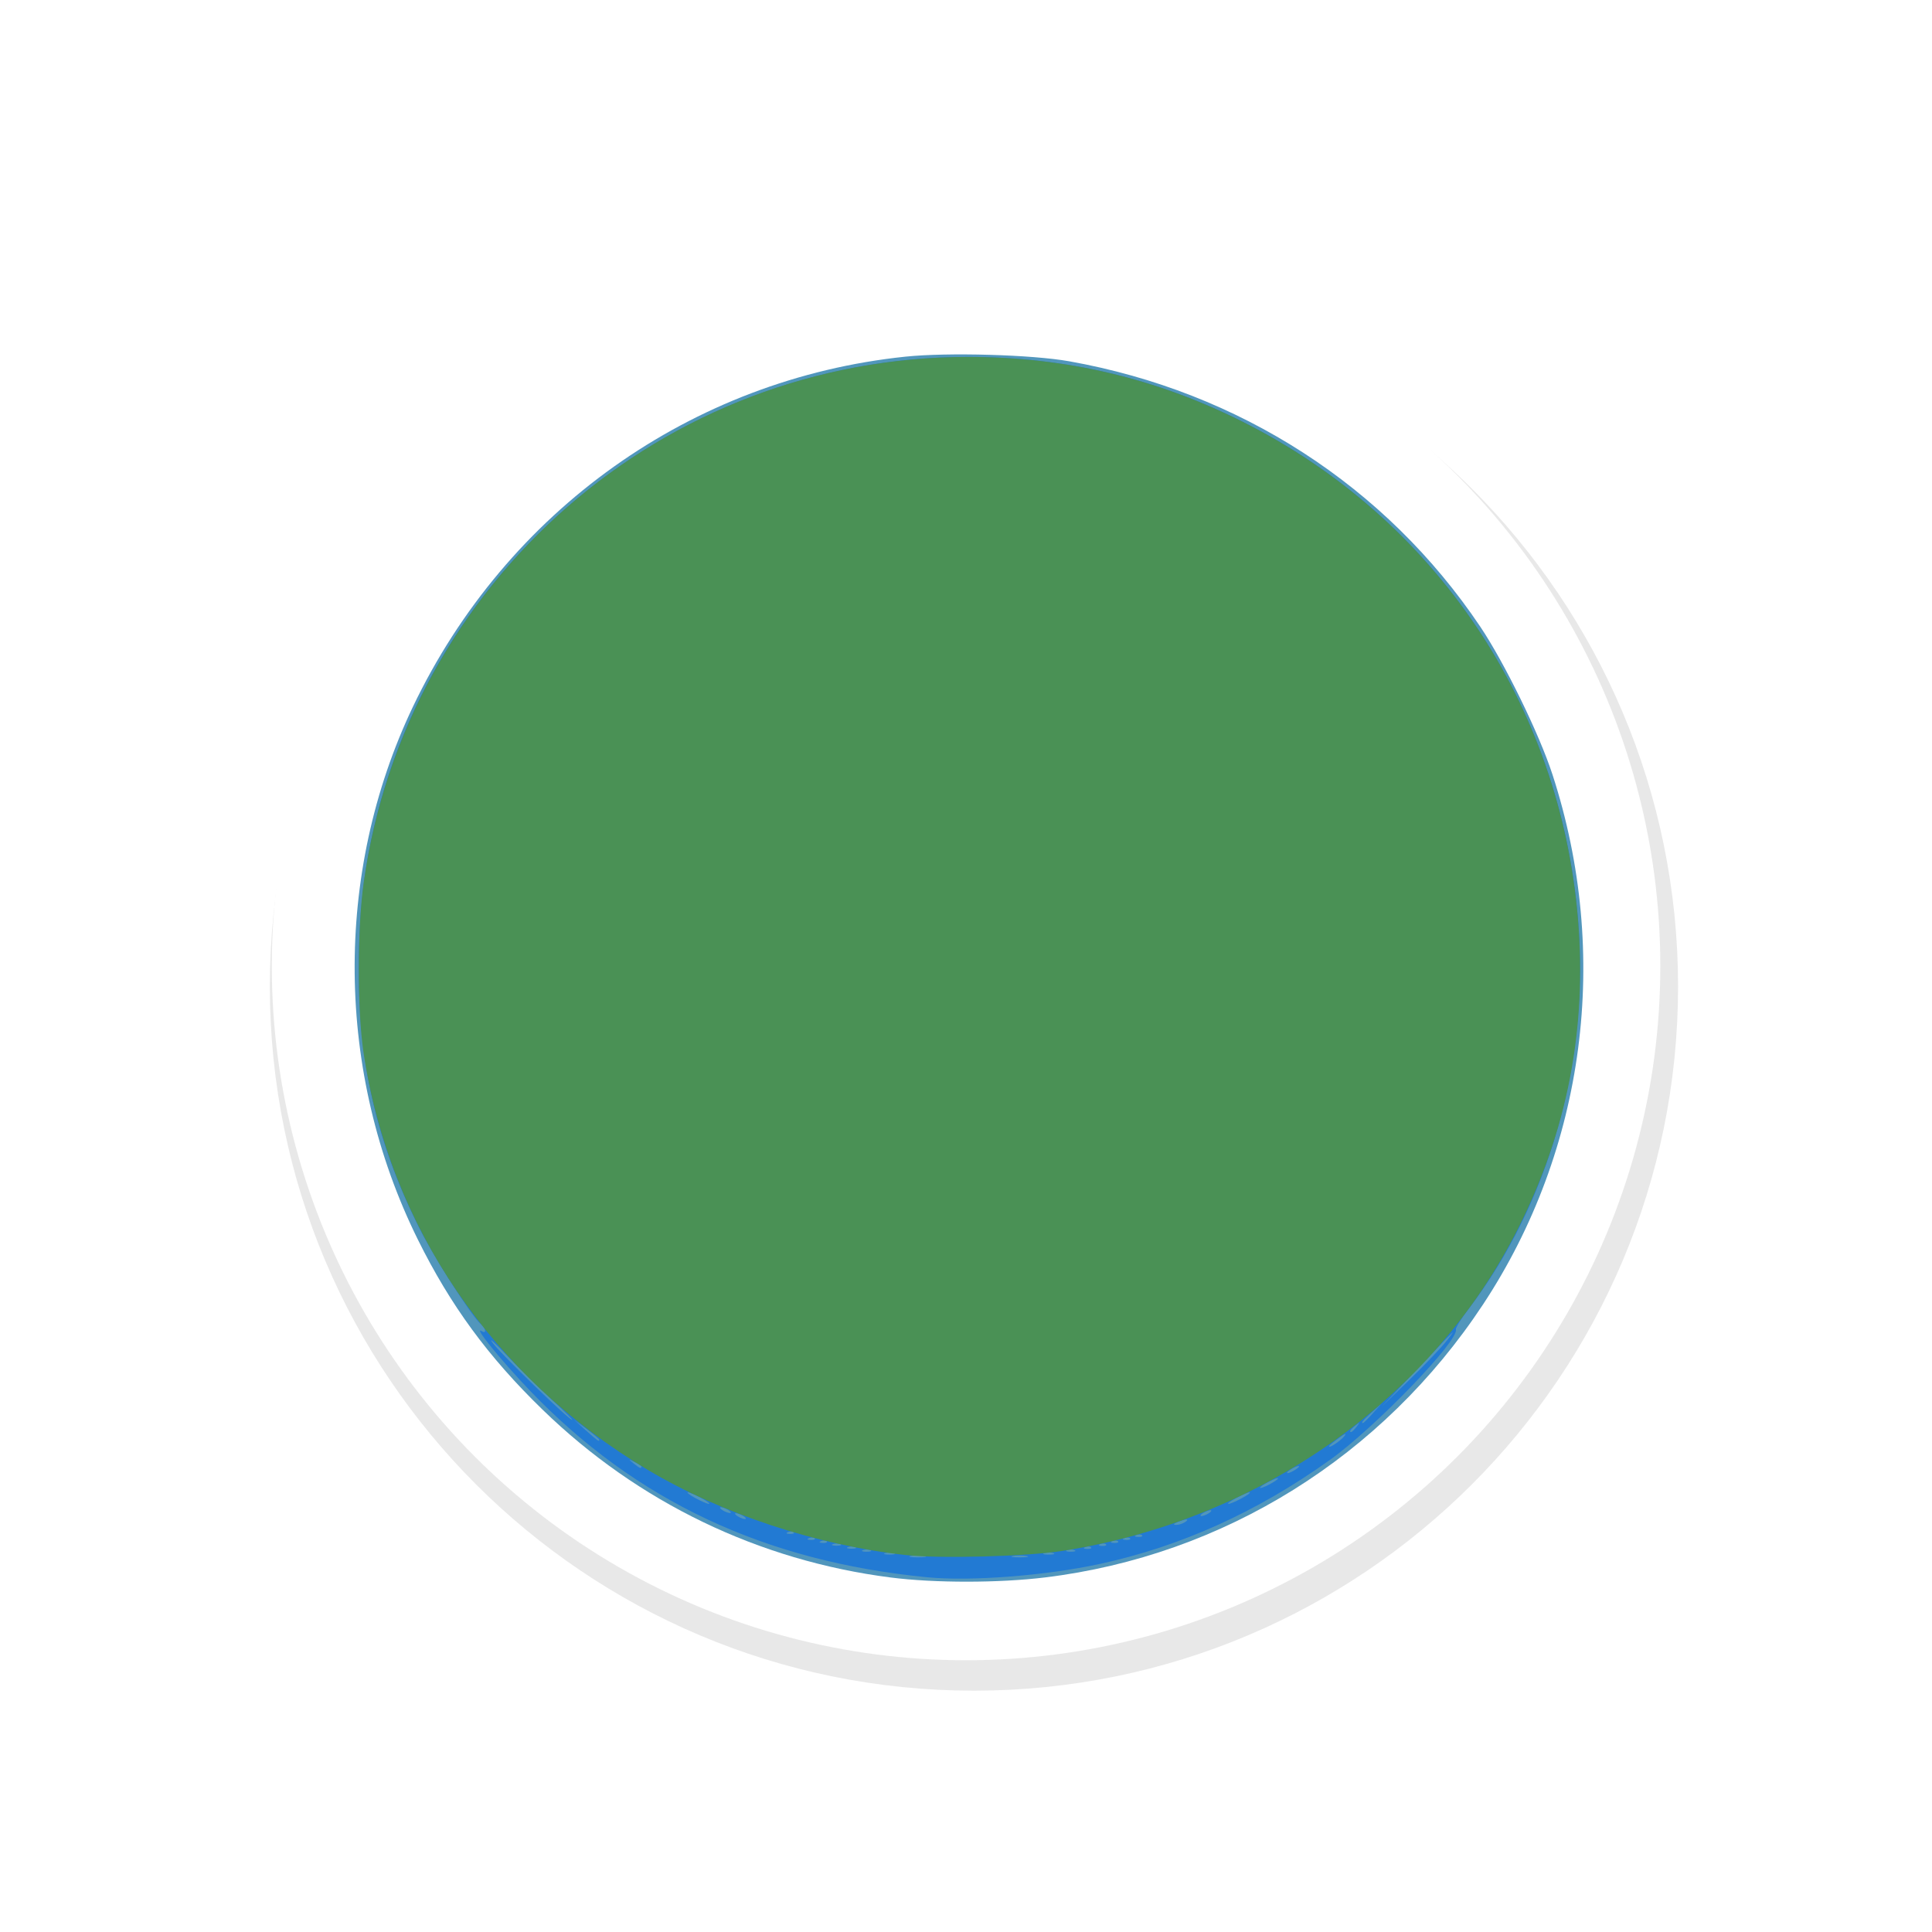 <?xml version="1.0" encoding="UTF-8" standalone="no"?>
<svg
   xmlns:dc="http://purl.org/dc/elements/1.1/"
   xmlns:cc="http://creativecommons.org/ns#"
   xmlns:rdf="http://www.w3.org/1999/02/22-rdf-syntax-ns#"
   xmlns:svg="http://www.w3.org/2000/svg"
   xmlns="http://www.w3.org/2000/svg"
   xmlns:sodipodi="http://sodipodi.sourceforge.net/DTD/sodipodi-0.dtd"
   xmlns:inkscape="http://www.inkscape.org/namespaces/inkscape"
   width="32px"
   height="32px"
   viewBox="0 0 24 24"
   version="1.1"
   id="svg2"
   inkscape:version="0.92.2pre0 (973e216, 2017-07-25)"
   sodipodi:docname="wait-14.svg">
  <defs
     id="defs9">
    <filter
       inkscape:collect="always"
       style="color-interpolation-filters:sRGB"
       id="filter5683"
       x="-0.168"
       width="1.336"
       y="-0.168"
       height="1.336">
      <feGaussianBlur
         inkscape:collect="always"
         stdDeviation="0.91"
         id="feGaussianBlur5685" />
    </filter>
  </defs>
  <sodipodi:namedview
     pagecolor="#ffffff"
     bordercolor="#666666"
     borderopacity="1"
     objecttolerance="10"
     gridtolerance="10"
     guidetolerance="10"
     inkscape:pageopacity="0"
     inkscape:pageshadow="2"
     inkscape:window-width="1366"
     inkscape:window-height="700"
     id="namedview7"
     showgrid="true"
     inkscape:zoom="11.313708"
     inkscape:cx="-37.160469"
     inkscape:cy="13.554517"
     inkscape:window-x="0"
     inkscape:window-y="40"
     inkscape:window-maximized="1"
     inkscape:current-layer="layer2"
     inkscape:showpageshadow="false"
     showguides="false">
    <inkscape:grid
       type="xygrid"
       id="grid10" />
  </sodipodi:namedview>
  <g
     inkscape:groupmode="layer"
     id="layer2"
     inkscape:label="1"
     style="opacity:0.98">
    <g
       style="display:inline"
       id="g1766"
       transform="matrix(0.75,0,0,0.75,-406.791,-594.318)">
      <path
         style="color:#000000;font-style:normal;font-variant:normal;font-weight:normal;font-stretch:normal;font-size:medium;line-height:normal;font-family:Sans;-inkscape-font-specification:Sans;text-indent:0;text-align:start;text-decoration:none;text-decoration-line:none;letter-spacing:normal;word-spacing:normal;text-transform:none;writing-mode:lr-tb;direction:ltr;baseline-shift:baseline;text-anchor:start;display:inline;overflow:visible;visibility:visible;opacity:0.3;fill:#000000;fill-opacity:1;fill-rule:nonzero;stroke:#000000;stroke-width:2;marker:none;filter:url(#filter5683);enable-background:accumulate"
         d="m 313.124,808.375 c -3.59,0 -6.5,2.91 -6.5,6.5 0,3.59 2.91,6.5 6.5,6.5 3.59,0 6.5,-2.91 6.5,-6.5 0,-3.59 -2.91,-6.5 -6.5,-6.5 z"
         id="path7035"
         inkscape:connector-curvature="0"
         transform="matrix(1.555,0,0,1.555,71.612,-458.366)" />
      <circle
         style="fill:#ffffff;fill-opacity:1;stroke:none;stroke-width:1.095"
         id="circle7037"
         cx="558.389"
         cy="808.424"
         r="11.499" />
      <g
         transform="matrix(0.141,0,0,0.141,541.331,796.803)"
         id="g6404">
        <path
           inkscape:connector-curvature="0"
           id="path6410"
           d="M 112.117,154.25 C 96.635,152.267 82.457,145.432 71.242,134.545 64.838,128.328 60.411,122.291 56.579,114.548 46.891,94.975 46.674,71.527 55.999,51.969 66.986,28.927 88.755,13.452 113.858,10.839 c 4.978,-0.518 14.86,-0.238 19.249,0.545 19.994,3.569 37.185,14.669 48.273,31.17 2.846,4.236 6.928,12.592 8.48,17.36 6.877,21.129 3.878,44.032 -8.15,62.258 -11.795,17.872 -30.46,29.509 -51.439,32.07 -5.446,0.665 -12.999,0.668 -18.154,0.008 z"
           style="fill:#4e94bb;stroke-width:0.353" />
        <path
           inkscape:connector-curvature="0"
           id="path6408"
           d="m 116.35,154.217 c -19.037,-1.864 -34.171,-8.978 -46.585,-21.898 -3.342,-3.478 -6.734,-7.657 -5.692,-7.013 0.617,0.382 0.51,-0.326 -0.13,-0.857 -1.013,-0.841 -5.482,-7.824 -7.193,-11.241 -4.965,-9.915 -7.146,-19.279 -7.113,-30.549 0.02,-6.783 0.652,-12.104 2.131,-17.939 7.999,-31.555 36.747,-53.849 69.437,-53.849 11.466,0 22.091,2.503 32.225,7.591 22.694,11.394 37.362,33.171 39.442,58.555 1.351,16.498 -3.388,33.295 -12.909,45.754 -0.845,1.105 -1.493,2.159 -1.441,2.34 0.374,1.309 -9.515,11.549 -14.809,15.333 -8.541,6.107 -17.49,10.153 -27.01,12.212 -6.424,1.389 -15.218,2.064 -20.352,1.561 z m -0.265,-2.485 c -0.437,-0.084 -1.151,-0.084 -1.587,0 -0.437,0.084 -0.079,0.153 0.794,0.153 0.873,0 1.23,-0.069 0.794,-0.153 z m 11.994,0 c -0.437,-0.084 -1.151,-0.084 -1.587,0 -0.437,0.084 -0.079,0.153 0.794,0.153 0.873,0 1.23,-0.069 0.794,-0.153 z m -15.516,-0.335 c -0.239,-0.097 -0.715,-0.103 -1.058,-0.013 -0.343,0.089 -0.148,0.169 0.434,0.176 0.582,0.007 0.863,-0.066 0.624,-0.163 z m 18.697,0 c -0.239,-0.097 -0.715,-0.103 -1.058,-0.013 -0.343,0.089 -0.148,0.169 0.434,0.176 0.582,0.007 0.863,-0.066 0.624,-0.163 z m -21.526,-0.355 c -0.243,-0.098 -0.639,-0.098 -0.882,0 -0.243,0.098 -0.044,0.178 0.441,0.178 0.485,0 0.683,-0.08 0.441,-0.178 z m 23.989,0 c -0.243,-0.098 -0.639,-0.098 -0.882,0 -0.243,0.098 -0.044,0.178 0.441,0.178 0.485,0 0.684,-0.08 0.441,-0.178 z m -25.753,-0.353 c -0.243,-0.098 -0.639,-0.098 -0.882,0 -0.243,0.098 -0.044,0.178 0.441,0.178 0.485,0 0.683,-0.08 0.441,-0.178 z m 27.686,0.021 c -0.117,-0.117 -0.421,-0.13 -0.676,-0.028 -0.281,0.113 -0.198,0.196 0.213,0.213 0.372,0.015 0.58,-0.068 0.463,-0.185 z m -29.45,-0.373 c -0.243,-0.098 -0.639,-0.098 -0.882,0 -0.243,0.098 -0.044,0.178 0.441,0.178 0.485,0 0.684,-0.08 0.441,-0.178 z m 31.213,0.021 c -0.117,-0.117 -0.421,-0.13 -0.676,-0.028 -0.281,0.113 -0.198,0.196 0.213,0.213 0.372,0.015 0.58,-0.068 0.463,-0.185 z m -32.808,-0.353 c -0.117,-0.117 -0.421,-0.13 -0.676,-0.028 -0.281,0.113 -0.198,0.196 0.213,0.213 0.372,0.015 0.58,-0.068 0.463,-0.185 z m 34.219,0 c -0.117,-0.117 -0.421,-0.13 -0.676,-0.028 -0.281,0.113 -0.198,0.196 0.213,0.213 0.372,0.015 0.58,-0.068 0.463,-0.185 z m -35.631,-0.353 c -0.117,-0.117 -0.421,-0.13 -0.676,-0.028 -0.281,0.113 -0.198,0.196 0.213,0.213 0.372,0.015 0.58,-0.068 0.463,-0.185 z m 37.042,0 c -0.117,-0.117 -0.421,-0.13 -0.676,-0.028 -0.281,0.113 -0.198,0.196 0.213,0.213 0.372,0.015 0.58,-0.068 0.463,-0.185 z m 1.411,-0.353 c -0.117,-0.117 -0.421,-0.13 -0.676,-0.028 -0.281,0.113 -0.198,0.196 0.213,0.213 0.372,0.015 0.58,-0.068 0.463,-0.185 z m -40.922,-0.353 c -0.117,-0.117 -0.421,-0.13 -0.676,-0.028 -0.281,0.113 -0.198,0.196 0.213,0.213 0.372,0.015 0.58,-0.068 0.463,-0.185 z m 45.957,-1.198 c 0.645,-0.417 0.088,-0.417 -0.882,0 -0.465,0.2 -0.525,0.31 -0.176,0.323 0.291,0.011 0.767,-0.134 1.058,-0.323 z m -51.858,-0.706 c -0.291,-0.188 -0.688,-0.342 -0.882,-0.342 -0.194,0 -0.115,0.154 0.176,0.342 0.291,0.188 0.688,0.342 0.882,0.342 0.194,0 0.115,-0.154 -0.176,-0.342 z m 54.681,-0.353 c 0.291,-0.188 0.37,-0.342 0.176,-0.342 -0.194,0 -0.591,0.154 -0.882,0.342 -0.291,0.188 -0.37,0.342 -0.176,0.342 0.194,0 0.591,-0.154 0.882,-0.342 z m -56.444,-0.353 c -0.291,-0.188 -0.688,-0.342 -0.882,-0.342 -0.194,0 -0.115,0.154 0.176,0.342 0.291,0.188 0.688,0.342 0.882,0.342 0.194,0 0.115,-0.154 -0.176,-0.342 z m -3.175,-1.411 c -0.679,-0.372 -1.393,-0.676 -1.587,-0.676 -0.194,0 0.203,0.304 0.882,0.676 0.679,0.372 1.393,0.676 1.587,0.676 0.194,0 -0.203,-0.304 -0.882,-0.676 z m 63.5,0 c 0.679,-0.372 1.076,-0.676 0.882,-0.676 -0.194,0 -0.908,0.304 -1.587,0.676 -0.679,0.372 -1.076,0.676 -0.882,0.676 0.194,0 0.908,-0.304 1.587,-0.676 z m 4.233,-2.311 c 0,-0.097 -0.476,0.07 -1.058,0.371 -0.582,0.301 -1.058,0.627 -1.058,0.724 0,0.097 0.476,-0.07 1.058,-0.371 0.582,-0.301 1.058,-0.627 1.058,-0.724 z m 2.469,-1.418 c 0,-0.097 -0.318,-0.006 -0.706,0.201 -0.388,0.208 -0.706,0.457 -0.706,0.554 0,0.097 0.318,0.006 0.706,-0.201 0.388,-0.208 0.706,-0.457 0.706,-0.554 z m -77.258,0.037 c 0,-0.09 -0.357,-0.337 -0.794,-0.549 -0.762,-0.369 -0.767,-0.363 -0.109,0.164 0.72,0.577 0.903,0.655 0.903,0.385 z m 82.579,-3.588 c 0.309,-0.381 0.063,-0.296 -0.646,0.223 -0.631,0.462 -1.147,0.894 -1.147,0.962 0,0.268 1.323,-0.607 1.793,-1.185 z m -87.518,0.431 c 0,-0.081 -0.675,-0.651 -1.499,-1.268 l -1.499,-1.121 1.411,1.263 c 1.427,1.278 1.587,1.391 1.587,1.127 z m 88.945,-1.529 c 0.439,-0.56 0.426,-0.572 -0.133,-0.133 -0.588,0.461 -0.775,0.751 -0.484,0.751 0.073,0 0.351,-0.278 0.617,-0.617 z m 1.917,-1.587 1.036,-1.147 -1.147,1.036 c -1.069,0.966 -1.309,1.257 -1.036,1.257 0.061,0 0.577,-0.516 1.147,-1.147 z M 72.253,133.3 c -1.455,-1.333 -3.824,-3.667 -5.263,-5.188 -1.44,-1.521 -2.162,-2.153 -1.605,-1.405 1,1.344 8.971,9.061 9.329,9.031 0.102,-0.008 -1.006,-1.106 -2.461,-2.438 z m 105.214,-6.895 c 1.292,-1.667 1.175,-1.553 -3.804,3.704 l -3.842,4.057 3.276,-3.175 c 1.802,-1.746 3.768,-3.81 4.369,-4.586 z"
           style="fill:#1e77d2;stroke-width:0.353" />
        <path
           inkscape:connector-curvature="0"
           id="path6406"
           d="M 113.881,151.61 C 103.494,150.473 92.256,146.764 83.61,141.621 65.345,130.755 53.206,112.925 50.193,92.539 49.454,87.538 49.464,78.028 50.213,72.655 55.153,37.234 85.446,10.871 121.205,10.871 c 11.466,0 22.091,2.503 32.225,7.591 22.694,11.394 37.362,33.171 39.442,58.555 1.048,12.789 -1.273,24.749 -7.021,36.187 -10.06,20.018 -30.218,34.29 -53.561,37.923 -4.223,0.657 -14.385,0.924 -18.409,0.484 z"
           style="fill:#468f52;stroke-width:0.353" />
      </g>
    </g>
  </g>
</svg>
